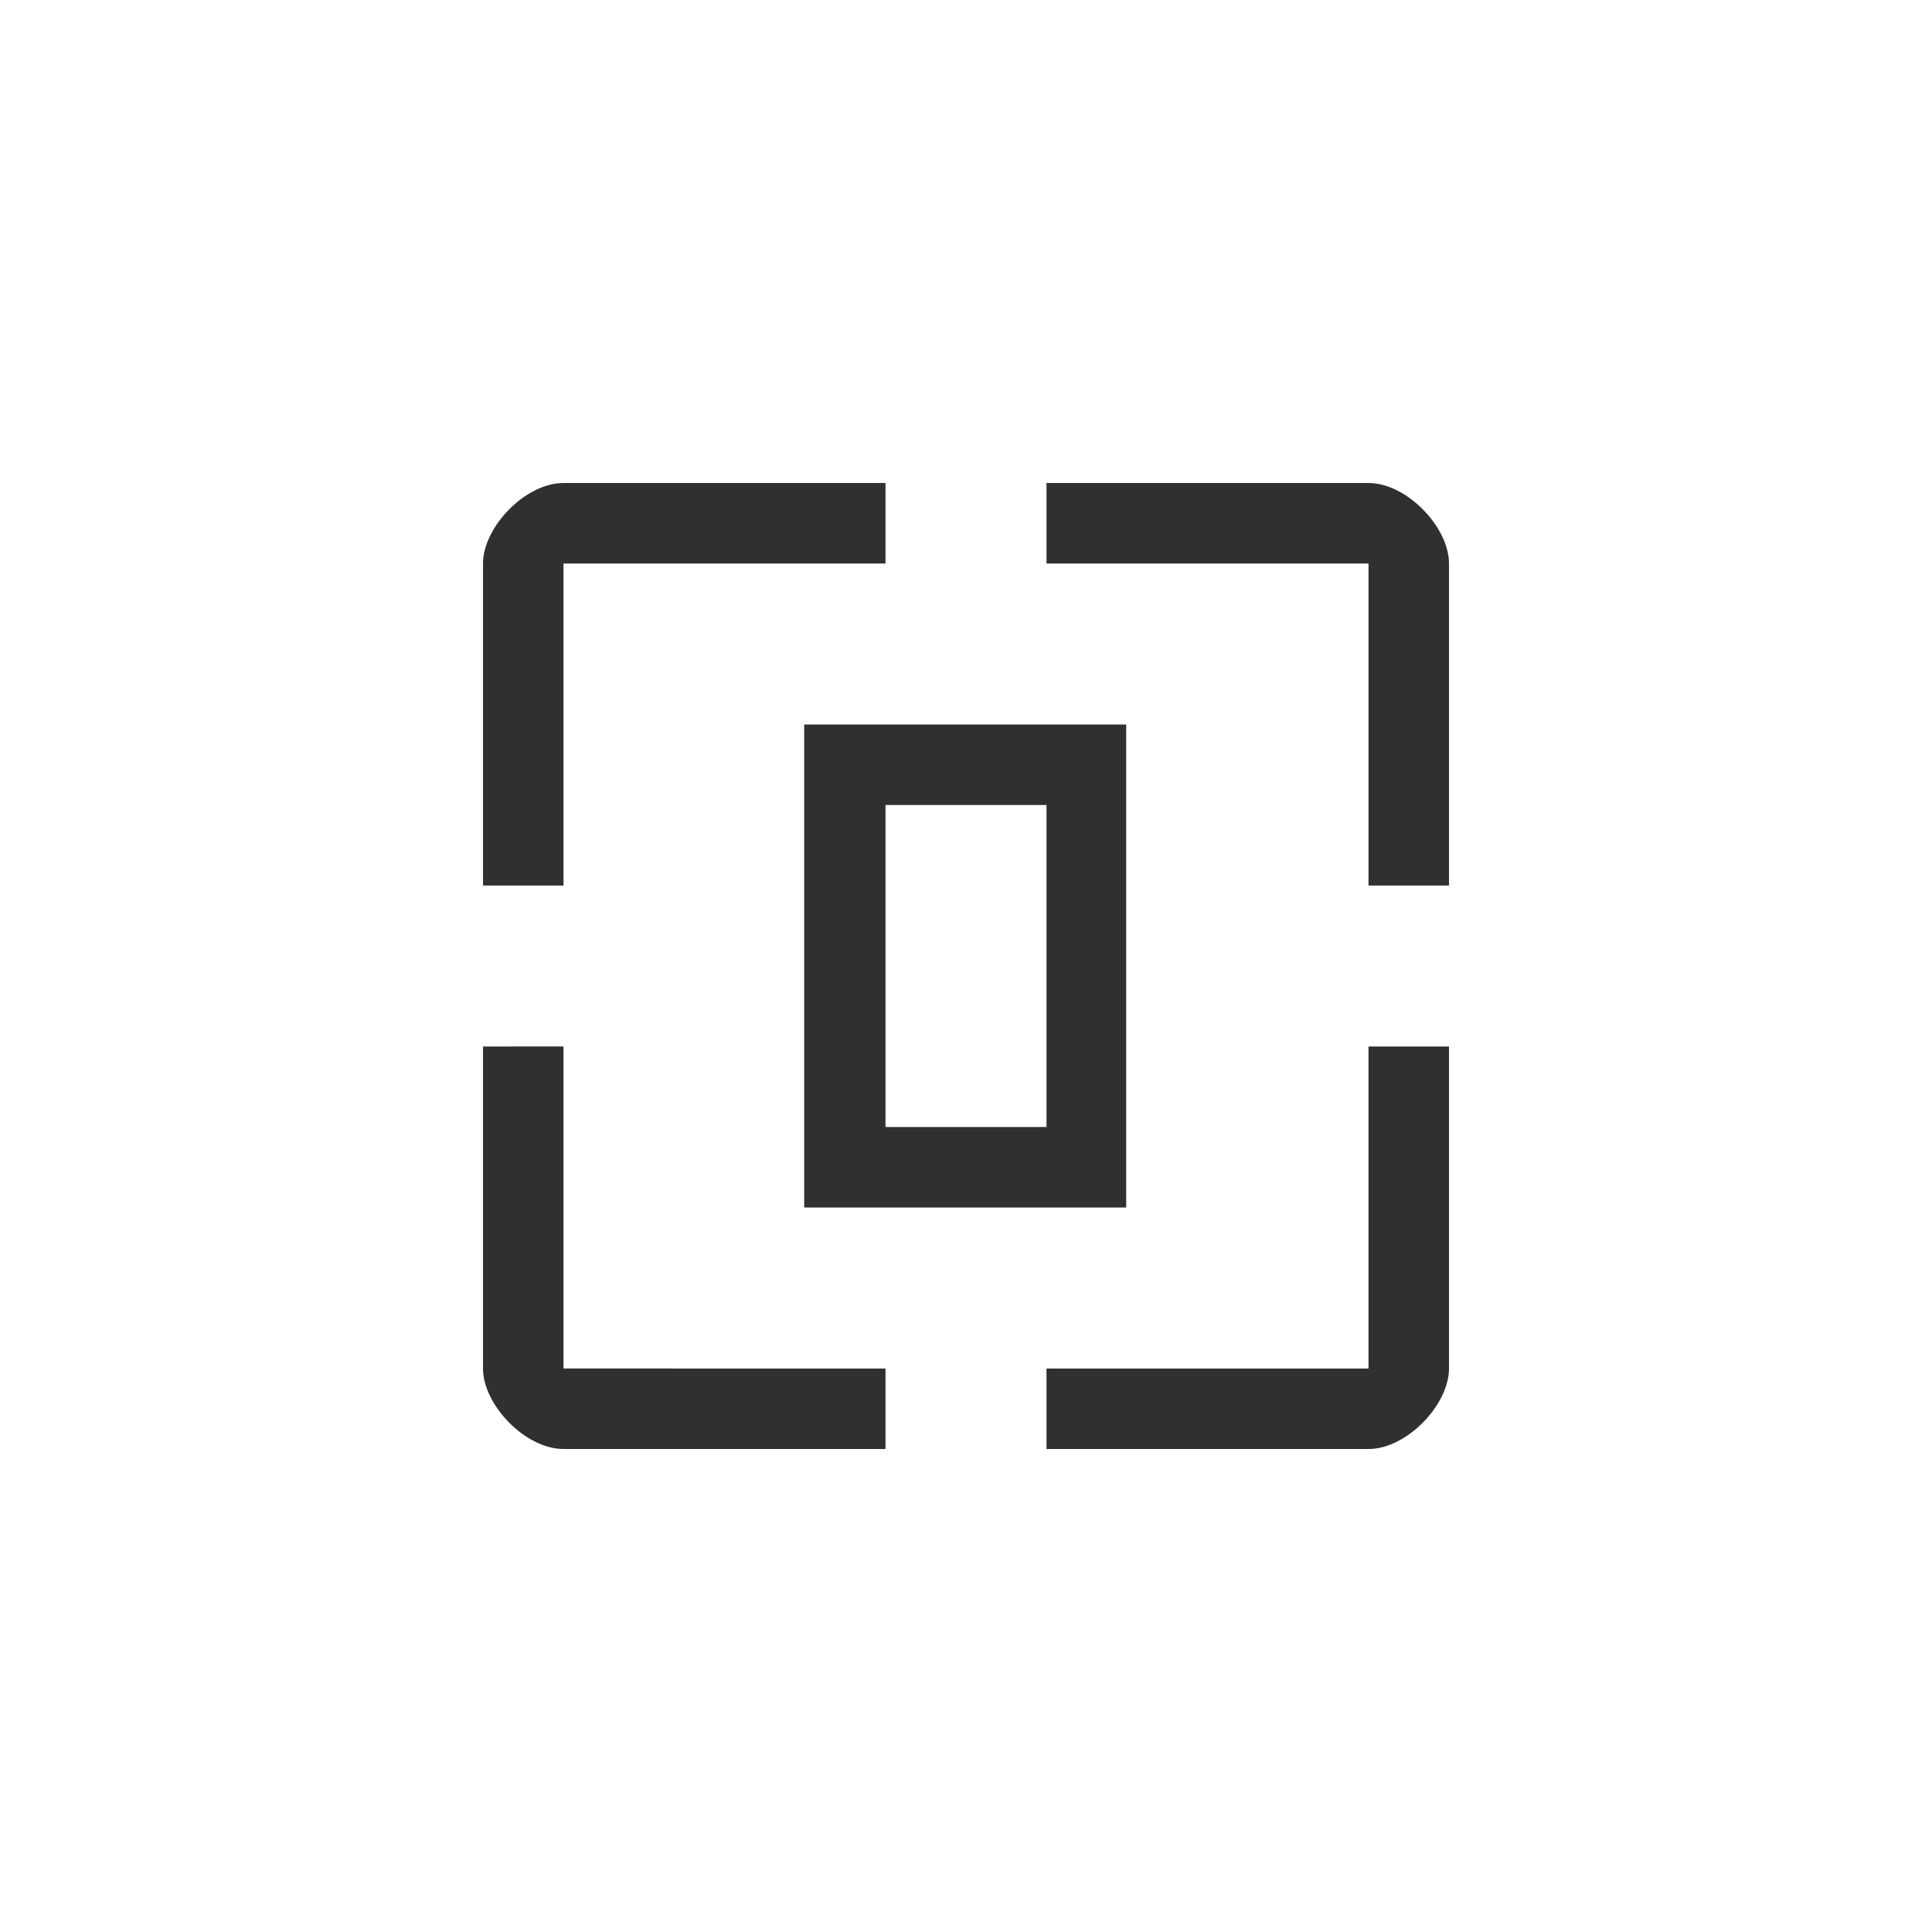 <svg width="24" height="24" viewBox="0 0 24 24" version="1.1" xmlns="http://www.w3.org/2000/svg"><title>zoom-fit-page</title><g fill="#303030" fill-rule="nonzero" stroke="none" stroke-width="1"><path d="M9.99 9h4v6h-4V9zM11 10v4h2v-4h-2zM7 6c-.475 0-1 .549-1 1v4h1V7h4V6H7zM13 6v1h4v4h1V7c0-.451-.525-1-1-1h-4zM6 13v4c0 .451.525 1 1 1h4v-1H7v-4H6zM17 13v4h-4v1h4c.475 0 1-.549 1-1v-4h-1z"/></g></svg>
